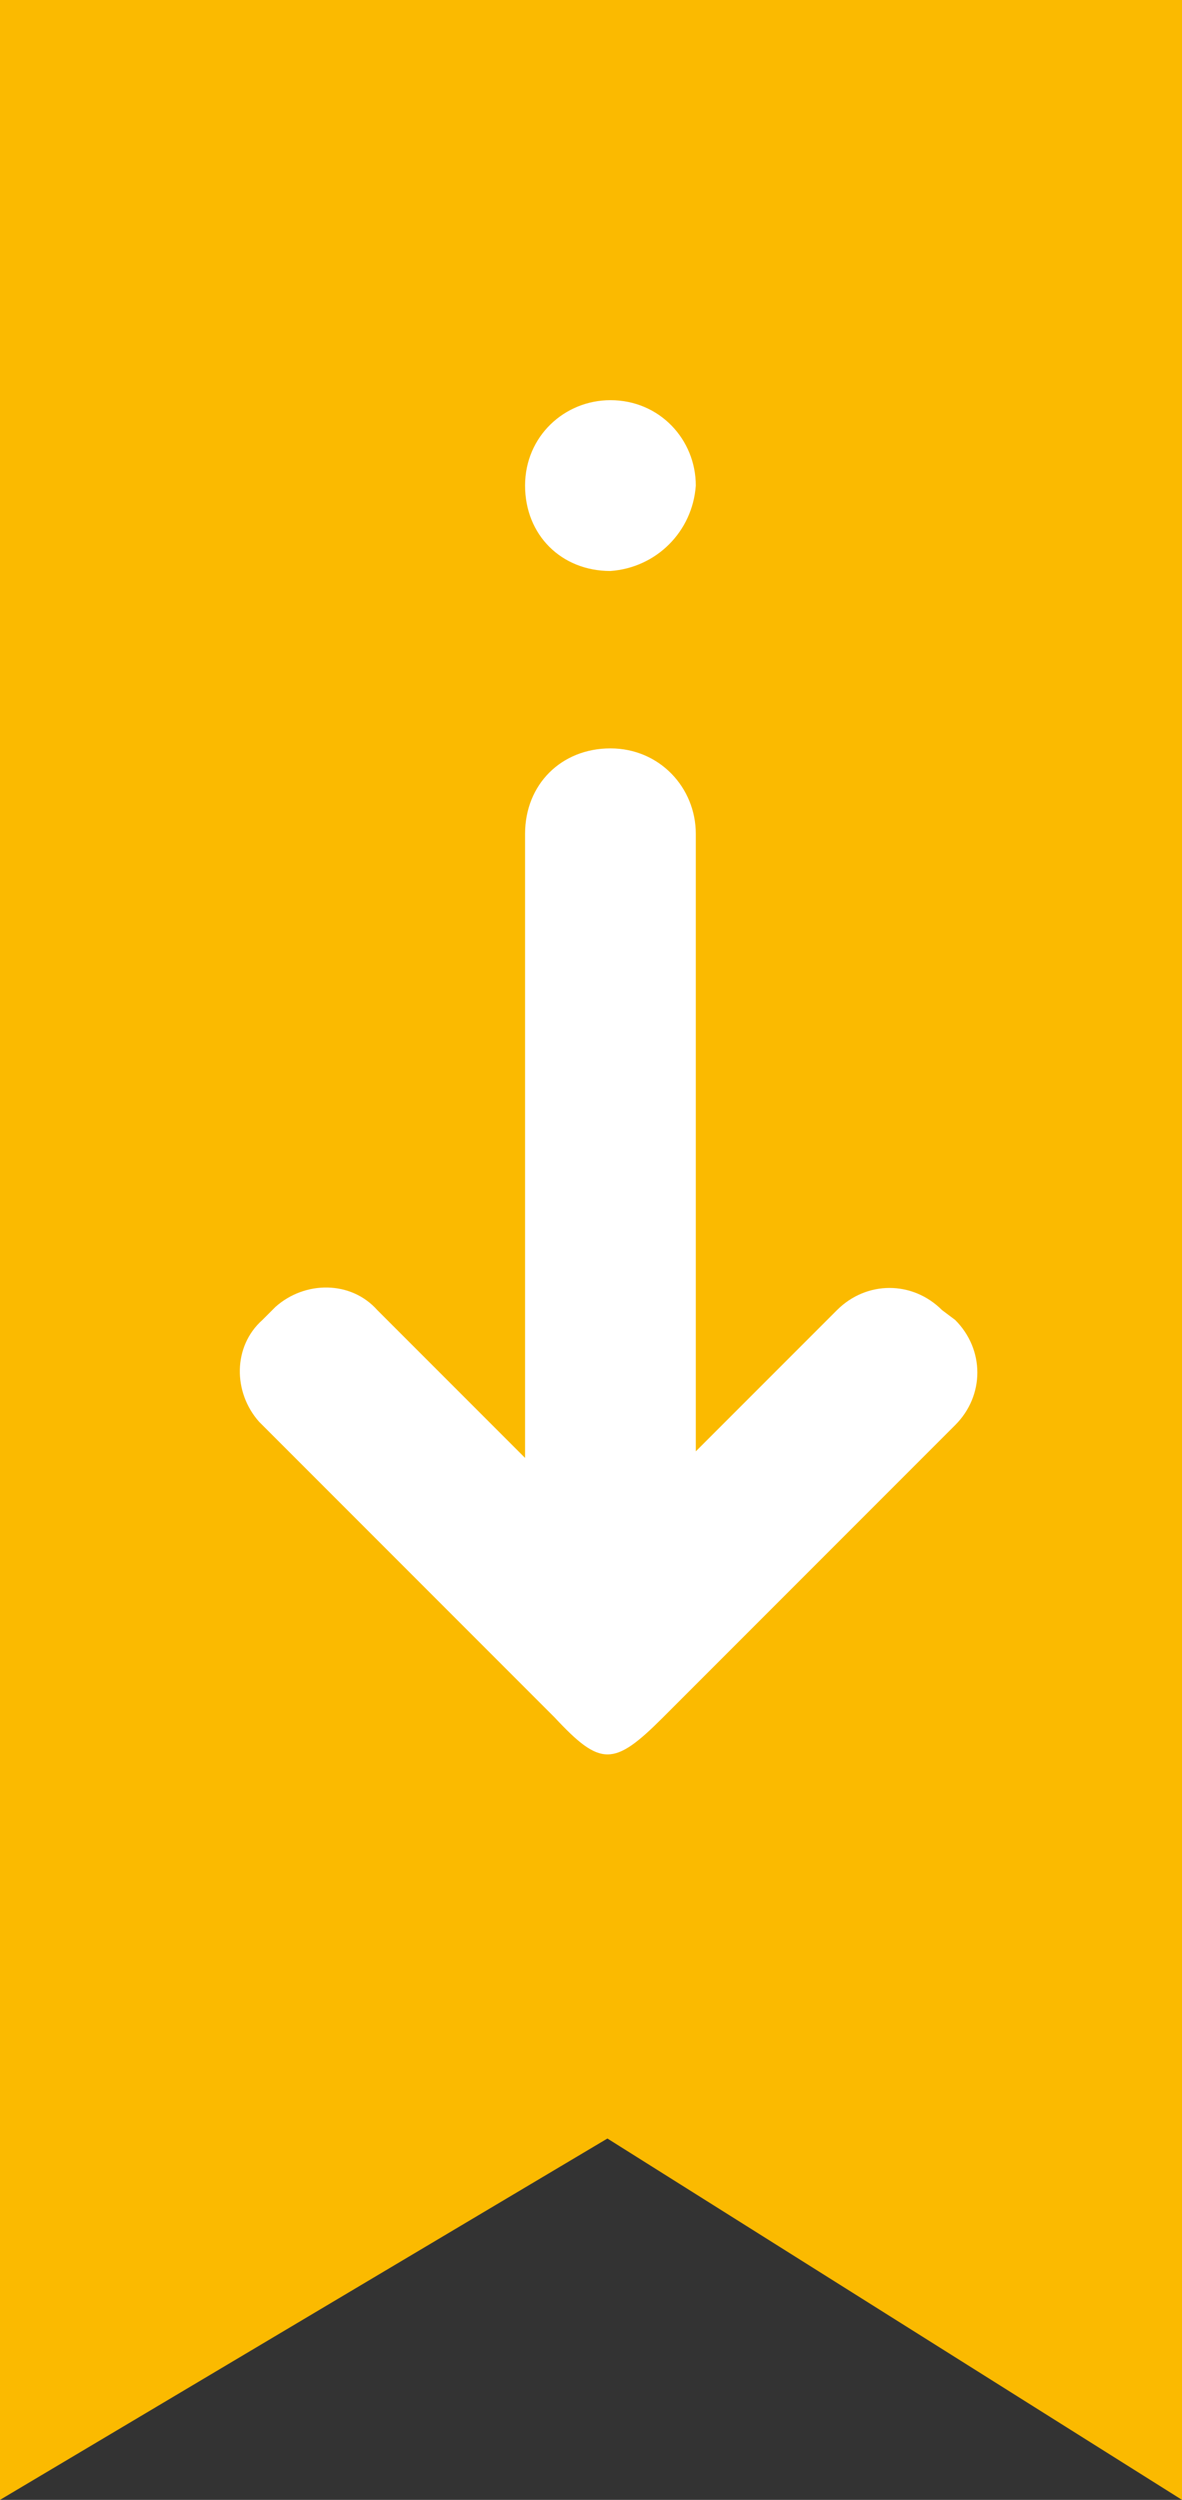 <?xml version="1.0" encoding="utf-8"?>
<!-- Generator: Adobe Illustrator 22.1.0, SVG Export Plug-In . SVG Version: 6.00 Build 0)  -->
<svg version="1.1" id="Warstwa_1" xmlns="http://www.w3.org/2000/svg" xmlns:xlink="http://www.w3.org/1999/xlink" x="0px" y="0px"
	 viewBox="0 0 36 76.1" style="enable-background:new 0 0 36 76.1;" xml:space="preserve">
<rect x="0" y="0" width="36" height="76.1" fill="#333333" stroke="none"/>
<style type="text/css">
	.st0{fill:#FBBA00;}
	.st1{fill:#FFFFFF;}
</style>
<path id="Path_72" class="st0" d="M0,9.5V0h36v76.1l-17.5-11L0,76.1V9.5z"/>
<path id="arrow" transform="translate(448.692 544.882) rotate(90)" class="st1" d="M-492.6,428.5l-8.9-8.9c-0.9-0.9-2.3-0.9-3.2,0
	l-0.3,0.4c-0.9,0.9-0.9,2.3,0,3.2l4.3,4.3h-18.8c-1.4,0-2.6,1.1-2.6,2.6s1.1,2.6,2.6,2.6h19l-4.5,4.5c-0.9,0.8-0.9,2.2-0.1,3.1
	l0.4,0.4c0.8,0.9,2.2,0.9,3.1,0.1l0.1-0.1l8.9-8.9C-491.1,430.4-491.1,430-492.6,428.5z M-530.1,427.5c-1.4,0-2.6,1.1-2.6,2.6
	c0,1.4,1.1,2.6,2.6,2.6s2.6-1.1,2.6-2.6C-527.6,428.7-528.7,427.6-530.1,427.5z"/>
</svg>
